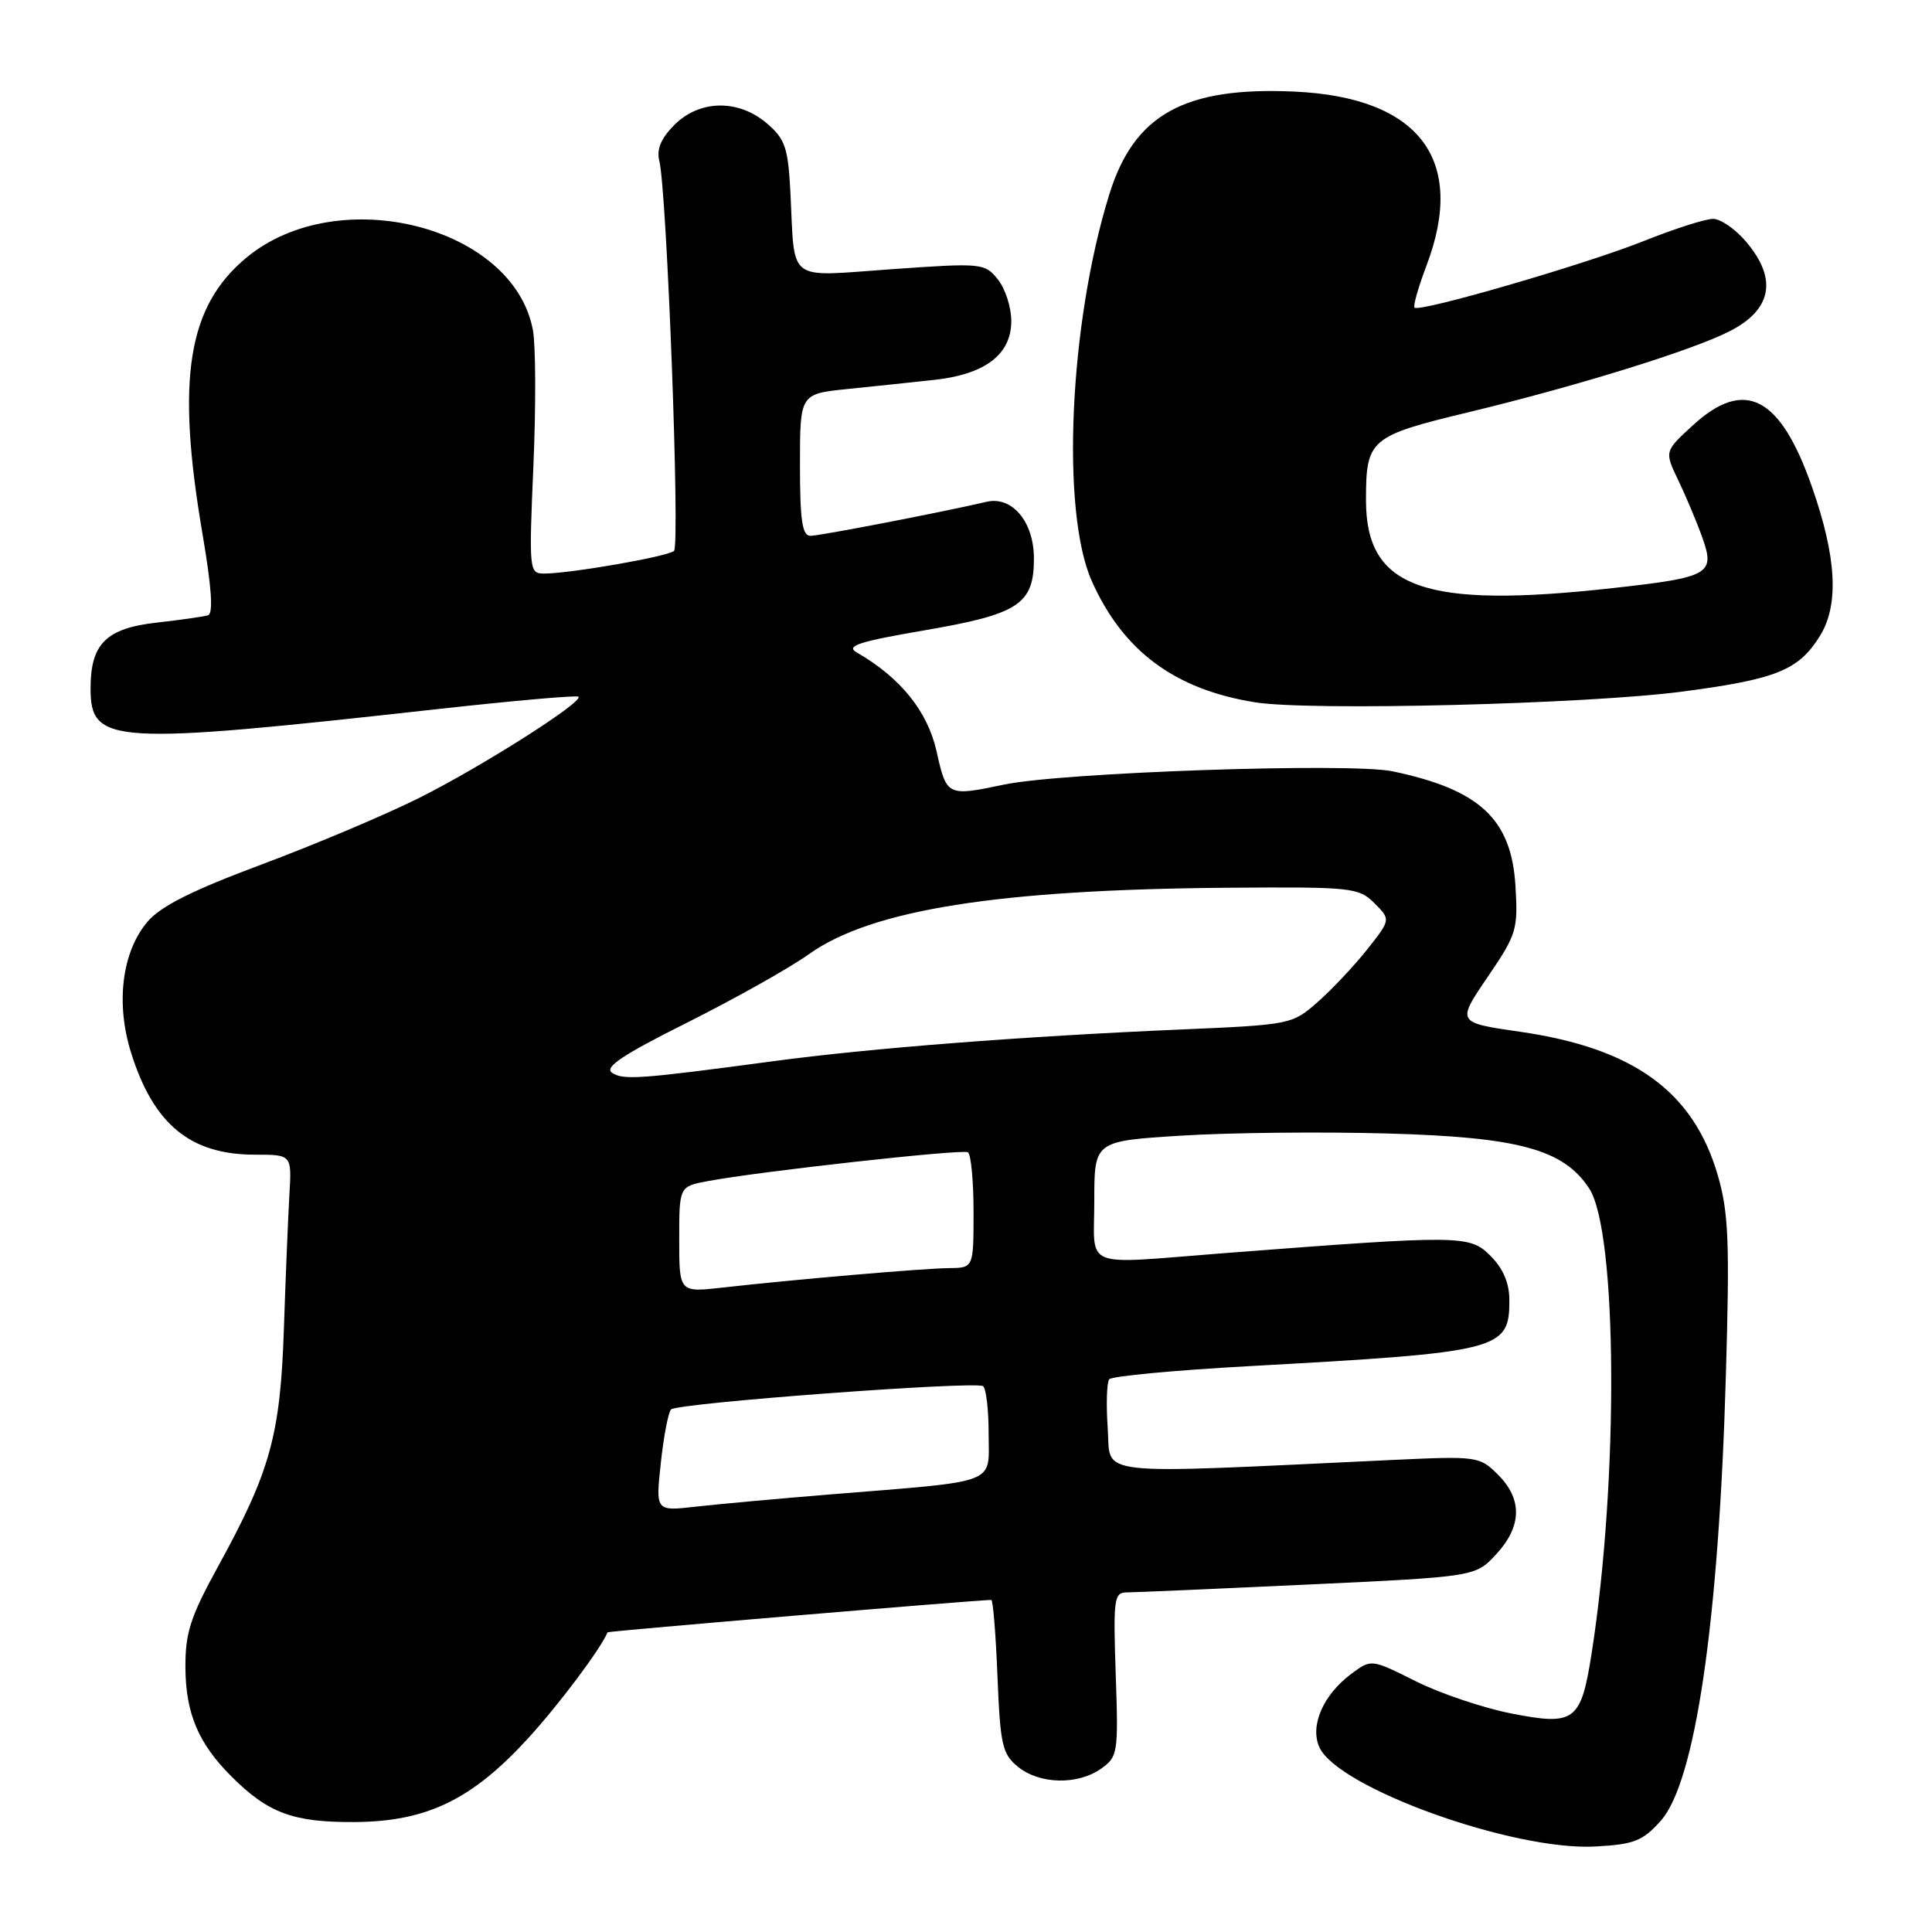 <?xml version="1.0" encoding="UTF-8" standalone="no"?>
<!DOCTYPE svg PUBLIC "-//W3C//DTD SVG 1.1//EN" "http://www.w3.org/Graphics/SVG/1.1/DTD/svg11.dtd" >
<svg xmlns="http://www.w3.org/2000/svg" xmlns:xlink="http://www.w3.org/1999/xlink" version="1.1" viewBox="0 0 256 256">
 <g >
 <path fill="currentColor"
d=" M 220.06 241.26 C 224.63 236.15 227.74 214.95 228.68 182.50 C 229.21 164.51 229.05 160.67 227.61 155.71 C 224.38 144.63 216.48 138.90 201.46 136.72 C 193.01 135.50 193.01 135.50 197.09 129.50 C 200.98 123.80 201.16 123.19 200.80 117.31 C 200.25 108.51 196.04 104.61 184.50 102.20 C 178.90 101.04 140.71 102.34 133.00 103.97 C 125.51 105.54 125.43 105.51 124.10 99.56 C 122.91 94.24 119.31 89.78 113.50 86.44 C 112.03 85.59 113.82 85.01 122.50 83.52 C 135.01 81.38 137.00 80.07 137.00 74.00 C 137.00 69.15 134.12 65.70 130.73 66.49 C 124.93 67.85 108.63 71.00 107.39 71.00 C 106.30 71.00 106.00 68.96 106.00 61.60 C 106.00 52.20 106.00 52.20 112.25 51.55 C 115.69 51.20 120.87 50.66 123.76 50.34 C 130.56 49.60 134.00 46.97 134.00 42.54 C 134.00 40.71 133.20 38.23 132.21 37.01 C 130.47 34.86 130.11 34.83 118.17 35.67 C 104.08 36.66 105.35 37.62 104.74 25.62 C 104.43 19.57 104.05 18.44 101.64 16.37 C 97.86 13.12 92.71 13.20 89.36 16.55 C 87.59 18.32 86.98 19.78 87.36 21.31 C 88.37 25.31 90.13 72.27 89.31 73.00 C 88.46 73.75 75.56 76.00 72.09 76.00 C 70.12 76.00 70.08 75.60 70.68 61.69 C 71.02 53.82 70.99 45.74 70.61 43.72 C 68.03 29.96 44.85 24.08 32.70 34.10 C 24.84 40.58 23.31 50.19 26.85 70.85 C 28.04 77.85 28.28 81.31 27.56 81.53 C 26.98 81.71 23.92 82.14 20.76 82.50 C 14.07 83.25 12.00 85.31 12.00 91.20 C 12.00 98.61 14.68 98.77 57.88 93.97 C 67.99 92.85 76.44 92.10 76.65 92.32 C 77.34 93.00 63.77 101.62 55.50 105.75 C 51.10 107.95 41.75 111.90 34.71 114.53 C 25.43 117.99 21.26 120.09 19.52 122.16 C 16.15 126.16 15.31 132.97 17.38 139.53 C 20.36 149.00 25.23 153.00 33.78 153.00 C 38.66 153.00 38.66 153.00 38.35 158.25 C 38.18 161.14 37.85 169.12 37.62 176.00 C 37.15 190.18 35.83 194.95 28.87 207.61 C 25.22 214.27 24.54 216.36 24.57 221.00 C 24.61 227.03 26.29 231.02 30.64 235.36 C 35.52 240.25 38.83 241.48 47.00 241.43 C 56.54 241.37 62.54 238.47 69.98 230.33 C 74.08 225.85 79.62 218.45 80.50 216.29 C 80.57 216.13 129.49 212.00 131.35 212.00 C 131.58 212.00 131.95 216.55 132.17 222.12 C 132.54 231.24 132.81 232.43 134.90 234.12 C 137.76 236.43 142.77 236.55 145.88 234.37 C 148.12 232.80 148.20 232.32 147.84 221.87 C 147.50 211.87 147.61 211.00 149.30 211.00 C 150.31 211.00 161.11 210.53 173.31 209.96 C 195.50 208.92 195.50 208.92 198.25 205.95 C 201.67 202.25 201.75 198.66 198.50 195.41 C 196.07 192.98 195.75 192.93 184.75 193.44 C 144.03 195.35 147.23 195.70 146.78 189.28 C 146.56 186.10 146.65 183.17 146.98 182.76 C 147.32 182.35 155.67 181.56 165.54 181.02 C 198.86 179.18 200.00 178.89 200.00 172.30 C 200.00 170.02 199.18 168.09 197.50 166.41 C 194.73 163.64 193.72 163.63 162.20 166.05 C 143.04 167.53 145.00 168.32 145.00 159.10 C 145.00 151.20 145.00 151.20 156.50 150.48 C 162.82 150.08 175.08 149.95 183.75 150.19 C 201.21 150.67 207.17 152.28 210.57 157.47 C 214.32 163.18 214.50 196.06 210.91 219.00 C 209.49 228.09 208.69 228.70 200.28 227.05 C 196.55 226.32 190.85 224.40 187.61 222.78 C 181.71 219.83 181.71 219.83 179.11 221.75 C 175.33 224.55 173.53 228.67 174.83 231.53 C 177.28 236.91 200.52 245.27 211.40 244.67 C 216.53 244.39 217.66 243.95 220.06 241.26 Z  M 223.00 91.63 C 235.42 89.99 238.34 88.80 241.16 84.25 C 243.70 80.14 243.36 73.82 240.09 64.50 C 235.89 52.49 231.18 50.06 224.32 56.35 C 220.54 59.81 220.54 59.81 222.39 63.66 C 223.40 65.77 224.84 69.18 225.57 71.24 C 227.29 76.07 226.54 76.50 213.75 77.92 C 188.73 80.71 181.01 77.97 181.00 66.32 C 181.00 58.19 181.47 57.78 194.64 54.61 C 208.87 51.18 224.15 46.45 229.13 43.92 C 234.78 41.06 235.56 37.00 231.41 32.08 C 229.99 30.38 228.00 29.00 226.99 29.00 C 225.98 29.00 221.85 30.32 217.83 31.93 C 210.10 35.02 188.09 41.42 187.43 40.76 C 187.22 40.55 187.94 38.04 189.02 35.18 C 194.34 21.18 188.09 12.92 171.60 12.14 C 156.95 11.46 150.27 15.15 146.98 25.78 C 141.68 42.85 140.56 67.78 144.67 77.00 C 148.81 86.27 155.66 91.36 166.31 93.06 C 173.58 94.23 210.38 93.30 223.00 91.63 Z  M 87.56 193.87 C 87.93 190.37 88.55 187.17 88.91 186.76 C 89.67 185.92 129.08 182.98 130.25 183.67 C 130.66 183.92 131.00 186.76 131.00 190.00 C 131.00 196.80 132.63 196.18 110.00 198.02 C 103.12 198.58 95.11 199.31 92.19 199.64 C 86.87 200.25 86.87 200.25 87.56 193.87 Z  M 90.00 164.24 C 90.00 157.22 90.00 157.22 93.75 156.51 C 100.51 155.23 127.48 152.24 128.25 152.68 C 128.66 152.92 129.00 156.47 129.00 160.56 C 129.00 168.00 129.00 168.00 125.75 168.03 C 122.30 168.07 105.32 169.53 95.75 170.61 C 90.00 171.26 90.00 171.26 90.00 164.24 Z  M 81.09 142.14 C 80.03 141.42 82.55 139.75 91.09 135.48 C 97.36 132.34 104.61 128.27 107.19 126.43 C 115.47 120.53 132.26 117.87 162.71 117.63 C 179.14 117.51 180.03 117.60 182.11 119.67 C 184.29 121.85 184.29 121.85 181.14 125.83 C 179.41 128.01 176.45 131.15 174.58 132.79 C 171.22 135.75 170.99 135.79 156.34 136.42 C 135.53 137.32 115.39 138.88 102.50 140.61 C 84.73 142.99 82.57 143.15 81.09 142.14 Z "/>
</g>
</svg>